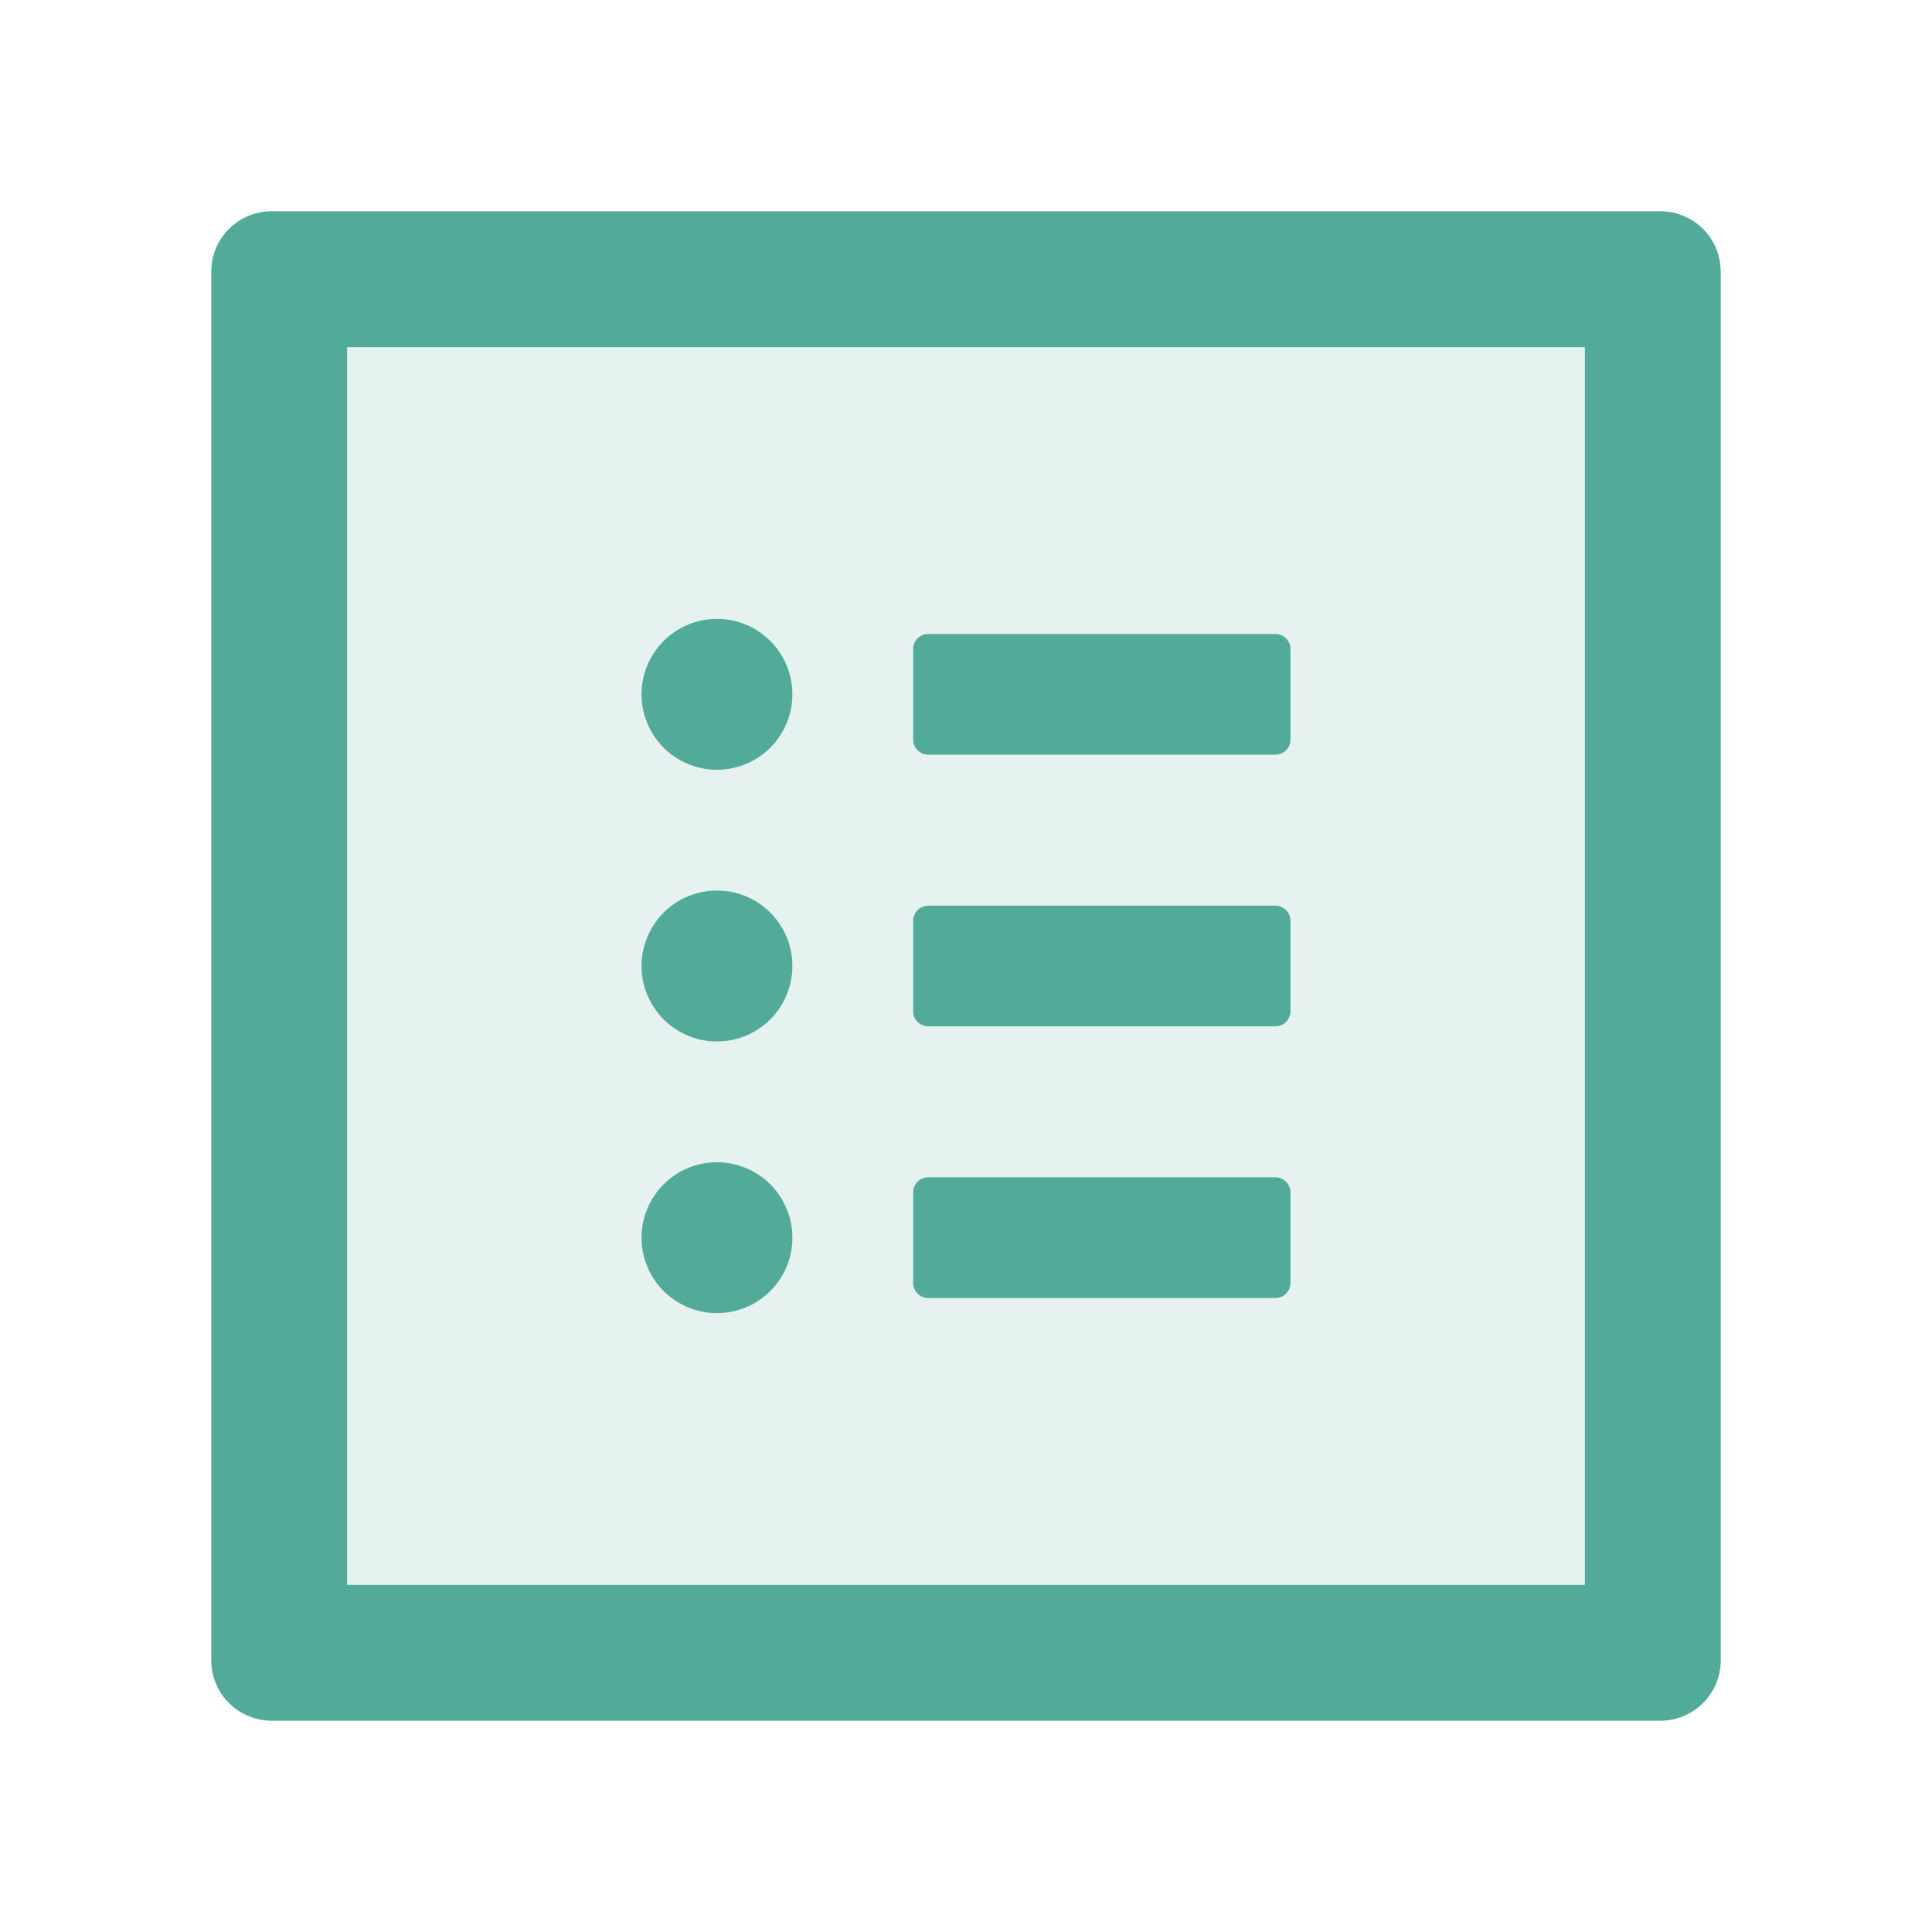 <svg width="25" height="25" viewBox="0 0 25 25" fill="none" xmlns="http://www.w3.org/2000/svg">
<path d="M21.484 2.734H3.516C3.083 2.734 2.734 3.083 2.734 3.516V21.484C2.734 21.916 3.083 22.266 3.516 22.266H21.484C21.916 22.266 22.266 21.916 22.266 21.484V3.516C22.266 3.083 21.916 2.734 21.484 2.734ZM20.508 20.508H4.492V4.492H20.508V20.508Z" fill="#52AB98"/>
<path d="M4.492 20.508H20.508V4.492H4.492V20.508ZM11.816 8.398C11.816 8.291 11.904 8.203 12.012 8.203H16.504C16.611 8.203 16.699 8.291 16.699 8.398V9.57C16.699 9.678 16.611 9.766 16.504 9.766H12.012C11.904 9.766 11.816 9.678 11.816 9.57V8.398ZM11.816 11.914C11.816 11.807 11.904 11.719 12.012 11.719H16.504C16.611 11.719 16.699 11.807 16.699 11.914V13.086C16.699 13.193 16.611 13.281 16.504 13.281H12.012C11.904 13.281 11.816 13.193 11.816 13.086V11.914ZM11.816 15.43C11.816 15.322 11.904 15.234 12.012 15.234H16.504C16.611 15.234 16.699 15.322 16.699 15.43V16.602C16.699 16.709 16.611 16.797 16.504 16.797H12.012C11.904 16.797 11.816 16.709 11.816 16.602V15.43ZM9.277 8.008C9.817 8.008 10.254 8.445 10.254 8.984C10.254 9.524 9.817 9.961 9.277 9.961C8.738 9.961 8.301 9.524 8.301 8.984C8.301 8.445 8.738 8.008 9.277 8.008ZM9.277 11.523C9.817 11.523 10.254 11.96 10.254 12.5C10.254 13.04 9.817 13.477 9.277 13.477C8.738 13.477 8.301 13.04 8.301 12.5C8.301 11.96 8.738 11.523 9.277 11.523ZM9.277 15.039C9.817 15.039 10.254 15.476 10.254 16.016C10.254 16.555 9.817 16.992 9.277 16.992C8.738 16.992 8.301 16.555 8.301 16.016C8.301 15.476 8.738 15.039 9.277 15.039Z" fill="#52AB98" fill-opacity="0.15"/>
<path d="M8.301 16.016C8.301 16.275 8.404 16.523 8.587 16.706C8.77 16.889 9.018 16.992 9.277 16.992C9.536 16.992 9.785 16.889 9.968 16.706C10.151 16.523 10.254 16.275 10.254 16.016C10.254 15.757 10.151 15.508 9.968 15.325C9.785 15.142 9.536 15.039 9.277 15.039C9.018 15.039 8.77 15.142 8.587 15.325C8.404 15.508 8.301 15.757 8.301 16.016ZM8.301 12.5C8.301 12.759 8.404 13.007 8.587 13.191C8.77 13.374 9.018 13.477 9.277 13.477C9.536 13.477 9.785 13.374 9.968 13.191C10.151 13.007 10.254 12.759 10.254 12.5C10.254 12.241 10.151 11.993 9.968 11.809C9.785 11.626 9.536 11.523 9.277 11.523C9.018 11.523 8.77 11.626 8.587 11.809C8.404 11.993 8.301 12.241 8.301 12.5ZM8.301 8.984C8.301 9.243 8.404 9.492 8.587 9.675C8.77 9.858 9.018 9.961 9.277 9.961C9.536 9.961 9.785 9.858 9.968 9.675C10.151 9.492 10.254 9.243 10.254 8.984C10.254 8.725 10.151 8.477 9.968 8.294C9.785 8.111 9.536 8.008 9.277 8.008C9.018 8.008 8.77 8.111 8.587 8.294C8.404 8.477 8.301 8.725 8.301 8.984ZM12.012 16.797H16.504C16.611 16.797 16.699 16.709 16.699 16.602V15.43C16.699 15.322 16.611 15.234 16.504 15.234H12.012C11.904 15.234 11.816 15.322 11.816 15.43V16.602C11.816 16.709 11.904 16.797 12.012 16.797ZM12.012 13.281H16.504C16.611 13.281 16.699 13.193 16.699 13.086V11.914C16.699 11.807 16.611 11.719 16.504 11.719H12.012C11.904 11.719 11.816 11.807 11.816 11.914V13.086C11.816 13.193 11.904 13.281 12.012 13.281ZM12.012 9.766H16.504C16.611 9.766 16.699 9.678 16.699 9.57V8.398C16.699 8.291 16.611 8.203 16.504 8.203H12.012C11.904 8.203 11.816 8.291 11.816 8.398V9.57C11.816 9.678 11.904 9.766 12.012 9.766Z" fill="#52AB98"/>
</svg>

